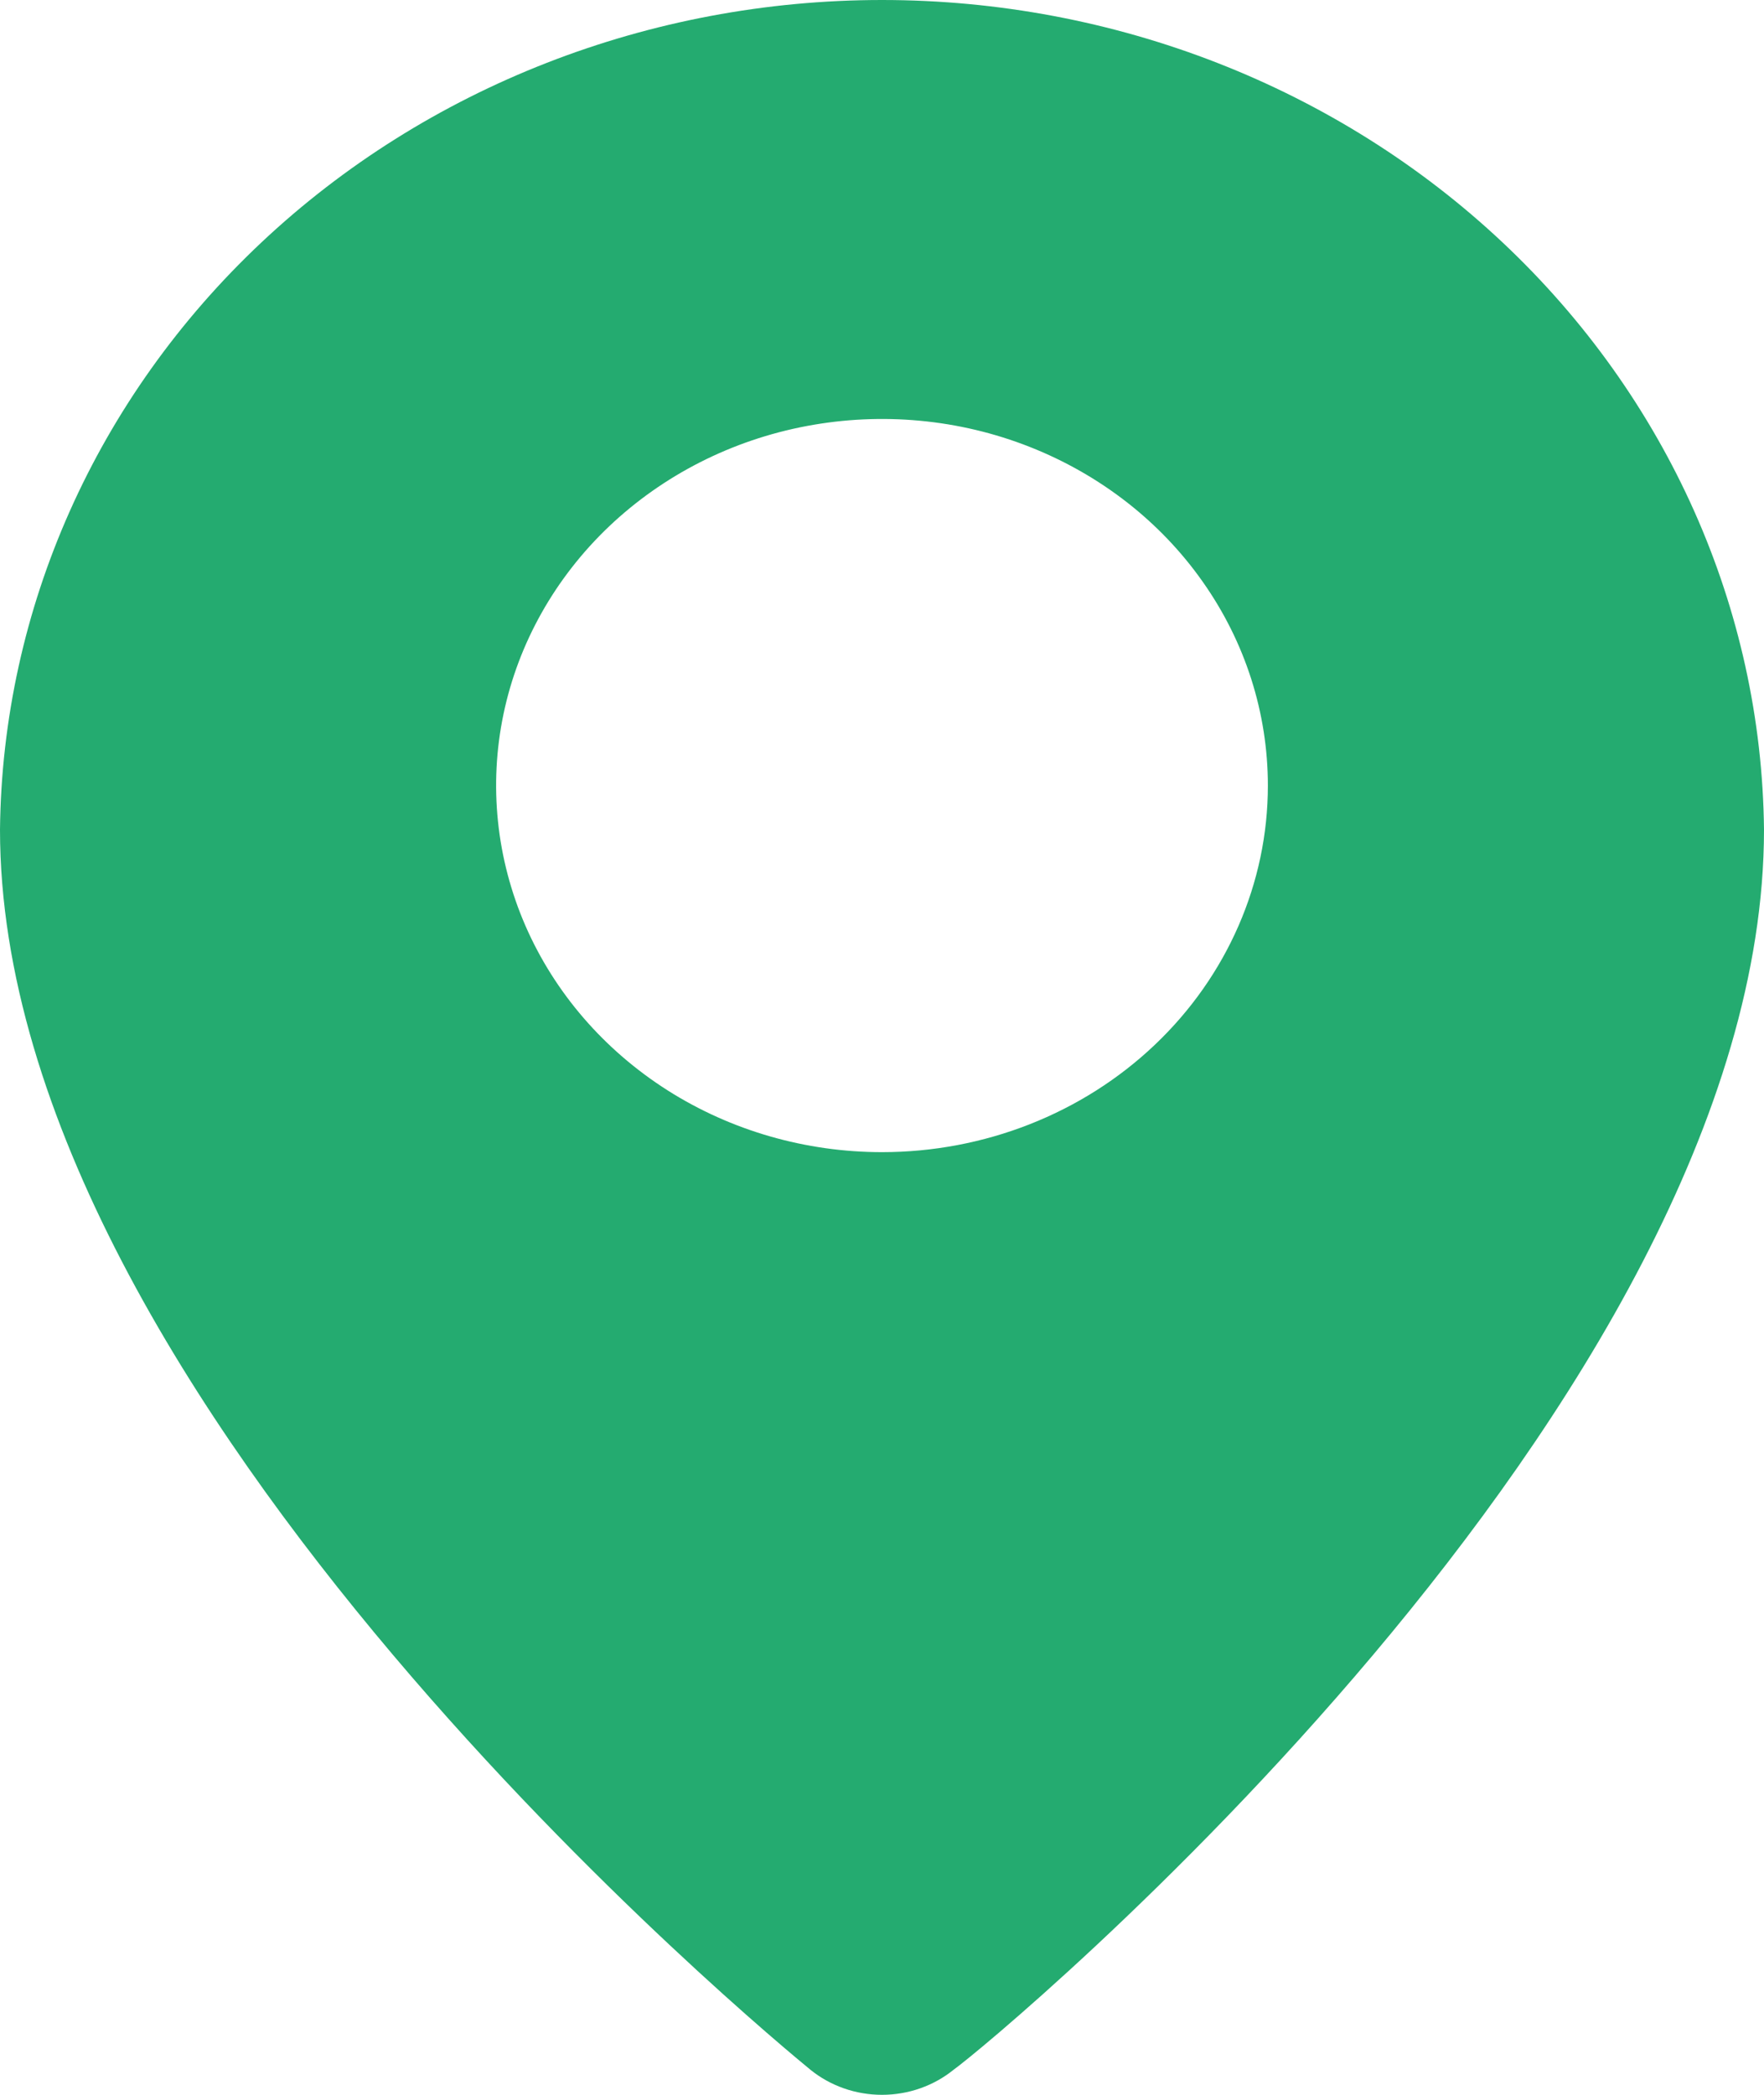 <svg width="16" height="19" viewBox="0 0 16 19" fill="none" xmlns="http://www.w3.org/2000/svg">
<path d="M8 9.51387e-09C5.892 -0 3.869 0.79 2.371 2.199C0.873 3.608 0.021 5.522 0 7.524C0 12.73 7.05 18.525 7.35 18.772C7.531 18.919 7.762 19 8 19C8.238 19 8.469 18.919 8.65 18.772C9 18.525 16 12.73 16 7.524C15.979 5.522 15.127 3.608 13.629 2.199C12.131 0.79 10.108 -0 8 9.51387e-09ZM8 10.45C7.308 10.45 6.631 10.255 6.056 9.89C5.48 9.524 5.031 9.005 4.766 8.397C4.502 7.79 4.432 7.121 4.567 6.476C4.702 5.831 5.036 5.239 5.525 4.774C6.015 4.309 6.638 3.992 7.317 3.864C7.996 3.736 8.7 3.801 9.339 4.053C9.979 4.305 10.526 4.731 10.91 5.278C11.295 5.824 11.5 6.467 11.5 7.125C11.5 8.007 11.131 8.853 10.475 9.476C9.819 10.1 8.928 10.45 8 10.45Z" fill="#24AB70"/>
</svg>
